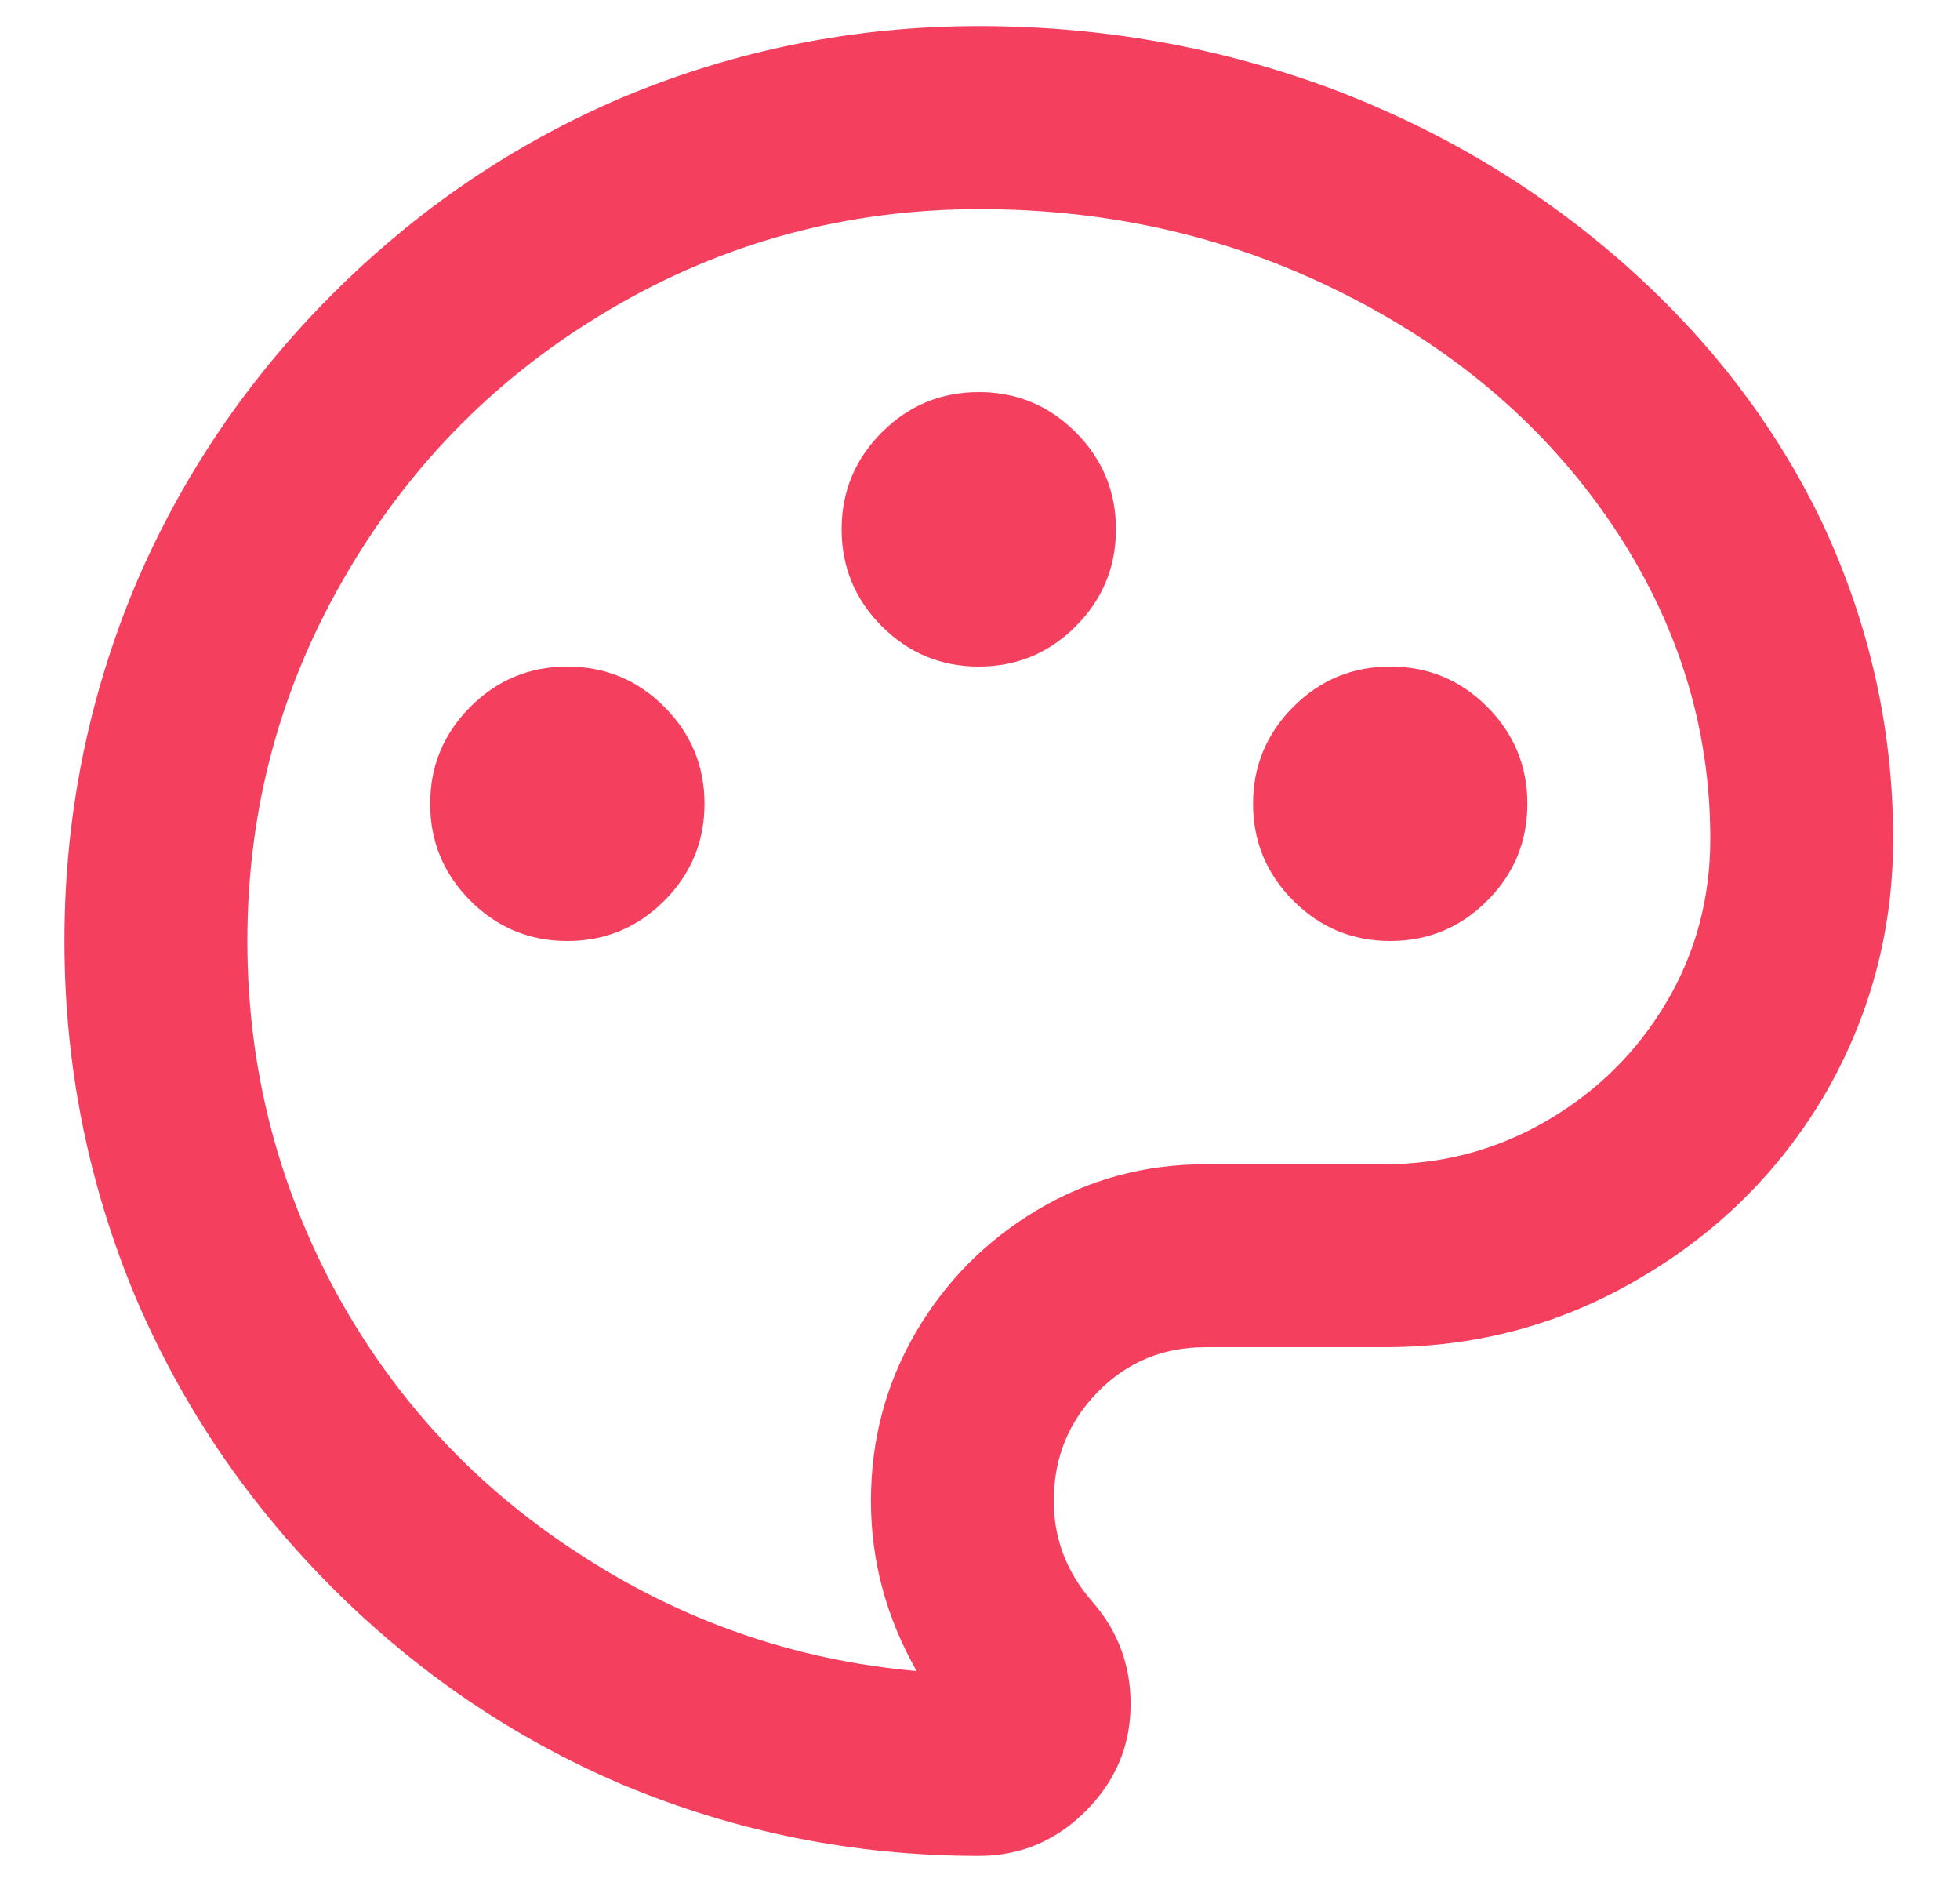 <svg width="25" height="24" viewBox="0 0 25 24" fill="none" xmlns="http://www.w3.org/2000/svg">
<path d="M12.485 0.333C14.071 0.333 15.587 0.606 17.033 1.15C18.417 1.679 19.649 2.422 20.73 3.378C21.811 4.335 22.647 5.428 23.238 6.657C23.844 7.948 24.147 9.293 24.147 10.693C24.147 11.876 23.852 12.972 23.261 13.983C22.686 14.948 21.908 15.718 20.928 16.293C19.933 16.884 18.845 17.18 17.663 17.18H15.377C14.833 17.18 14.374 17.371 14.001 17.752C13.628 18.133 13.441 18.596 13.441 19.14C13.441 19.622 13.604 20.05 13.931 20.423C14.258 20.797 14.421 21.232 14.421 21.73C14.421 22.259 14.23 22.714 13.849 23.095C13.468 23.476 13.014 23.667 12.485 23.667C10.899 23.667 9.383 23.363 7.936 22.757C6.552 22.166 5.32 21.329 4.239 20.248C3.159 19.167 2.323 17.934 1.732 16.55C1.125 15.103 0.822 13.587 0.822 12C0.822 10.413 1.125 8.897 1.732 7.45C2.323 6.066 3.159 4.833 4.239 3.752C5.32 2.671 6.552 1.834 7.936 1.243C9.383 0.637 10.899 0.333 12.485 0.333ZM11.109 19.14C11.109 18.362 11.299 17.647 11.68 16.993C12.061 16.34 12.578 15.819 13.231 15.43C13.884 15.041 14.6 14.847 15.377 14.847H17.663C18.409 14.847 19.101 14.66 19.739 14.287C20.376 13.913 20.882 13.412 21.255 12.782C21.628 12.152 21.815 11.456 21.815 10.693C21.815 9.262 21.395 7.924 20.555 6.68C19.731 5.467 18.619 4.502 17.22 3.787C15.774 3.04 14.199 2.667 12.496 2.667C10.794 2.667 9.219 3.094 7.773 3.95C6.374 4.774 5.262 5.887 4.438 7.287C3.582 8.733 3.155 10.304 3.155 12C3.155 13.602 3.536 15.103 4.298 16.503C5.044 17.857 6.063 18.953 7.353 19.793C8.675 20.664 10.121 21.17 11.692 21.31C11.303 20.626 11.109 19.902 11.109 19.14ZM7.237 12C6.755 12 6.343 11.829 6 11.487C5.658 11.144 5.487 10.732 5.487 10.25C5.487 9.768 5.658 9.356 6 9.013C6.343 8.671 6.755 8.5 7.237 8.5C7.719 8.5 8.131 8.671 8.473 9.013C8.815 9.356 8.986 9.768 8.986 10.25C8.986 10.732 8.815 11.144 8.473 11.487C8.131 11.829 7.719 12 7.237 12ZM17.733 12C17.251 12 16.839 11.829 16.497 11.487C16.155 11.144 15.983 10.732 15.983 10.25C15.983 9.768 16.155 9.356 16.497 9.013C16.839 8.671 17.251 8.5 17.733 8.5C18.215 8.5 18.627 8.671 18.969 9.013C19.311 9.356 19.482 9.768 19.482 10.25C19.482 10.732 19.311 11.144 18.969 11.487C18.627 11.829 18.215 12 17.733 12ZM12.485 8.5C12.003 8.5 11.591 8.329 11.248 7.987C10.906 7.644 10.735 7.232 10.735 6.75C10.735 6.268 10.906 5.856 11.248 5.513C11.591 5.171 12.003 5 12.485 5C12.967 5 13.379 5.171 13.721 5.513C14.063 5.856 14.234 6.268 14.234 6.75C14.234 7.232 14.063 7.644 13.721 7.987C13.379 8.329 12.967 8.5 12.485 8.5Z" fill="#F43F5E"/>
</svg>
